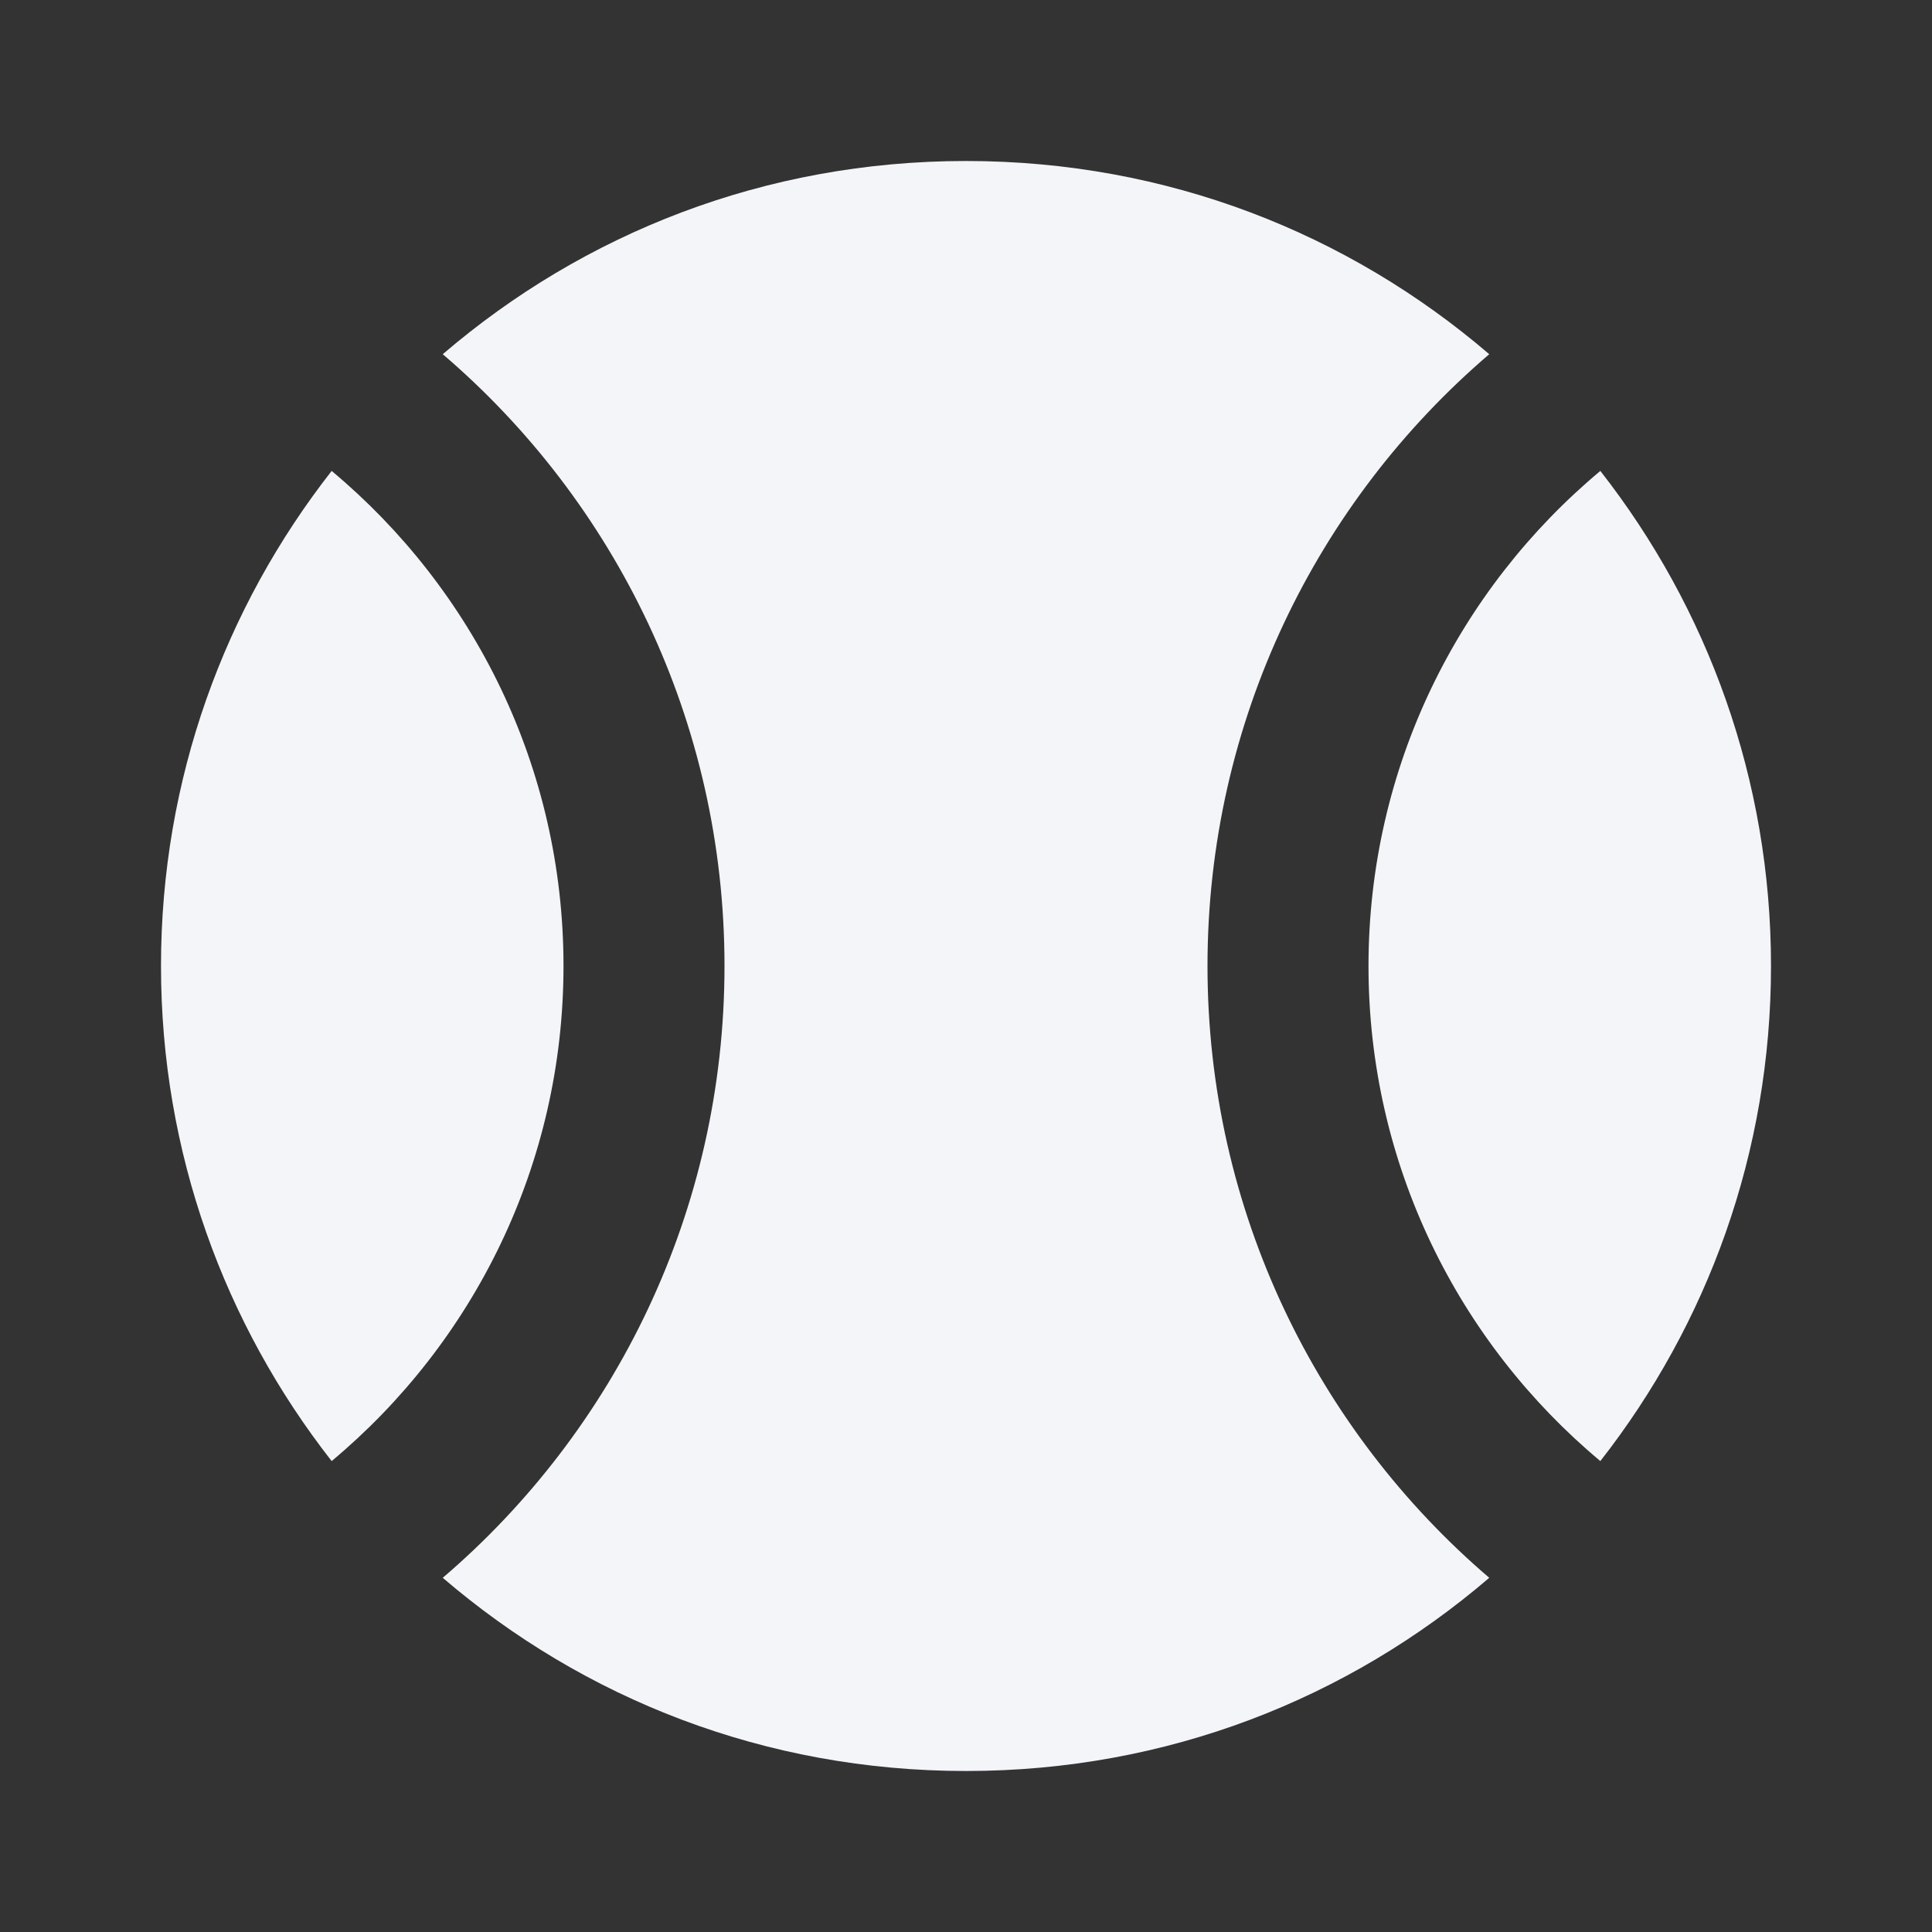 <?xml version="1.0" encoding="UTF-8"?><!DOCTYPE svg PUBLIC "-//W3C//DTD SVG 1.1//EN" "http://www.w3.org/Graphics/SVG/1.1/DTD/svg11.dtd"><svg fill="#f4f5f8" xmlns="http://www.w3.org/2000/svg" xmlns:xlink="http://www.w3.org/1999/xlink" version="1.1" id="mdi-tennis-ball" width="24" height="24" viewBox="0 0 24 24"><rect x="0" y="0" width="24" height="24" fill="#333333" stroke="none"/><path d="M12,2C14.5,2 16.75,2.9 18.5,4.4C16.36,6.23 15,8.96 15,12C15,15.04 16.36,17.77 18.5,19.6C16.75,21.1 14.5,22 12,22C9.5,22 7.25,21.1 5.5,19.6C7.64,17.77 9,15.04 9,12C9,8.96 7.64,6.23 5.5,4.4C7.25,2.9 9.5,2 12,2M22,12C22,14.32 21.21,16.45 19.88,18.15C18.12,16.68 17,14.47 17,12C17,9.53 18.12,7.32 19.88,5.85C21.21,7.55 22,9.68 22,12M2,12C2,9.68 2.79,7.55 4.12,5.85C5.88,7.32 7,9.53 7,12C7,14.47 5.88,16.68 4.12,18.15C2.79,16.45 2,14.32 2,12Z" /></svg>